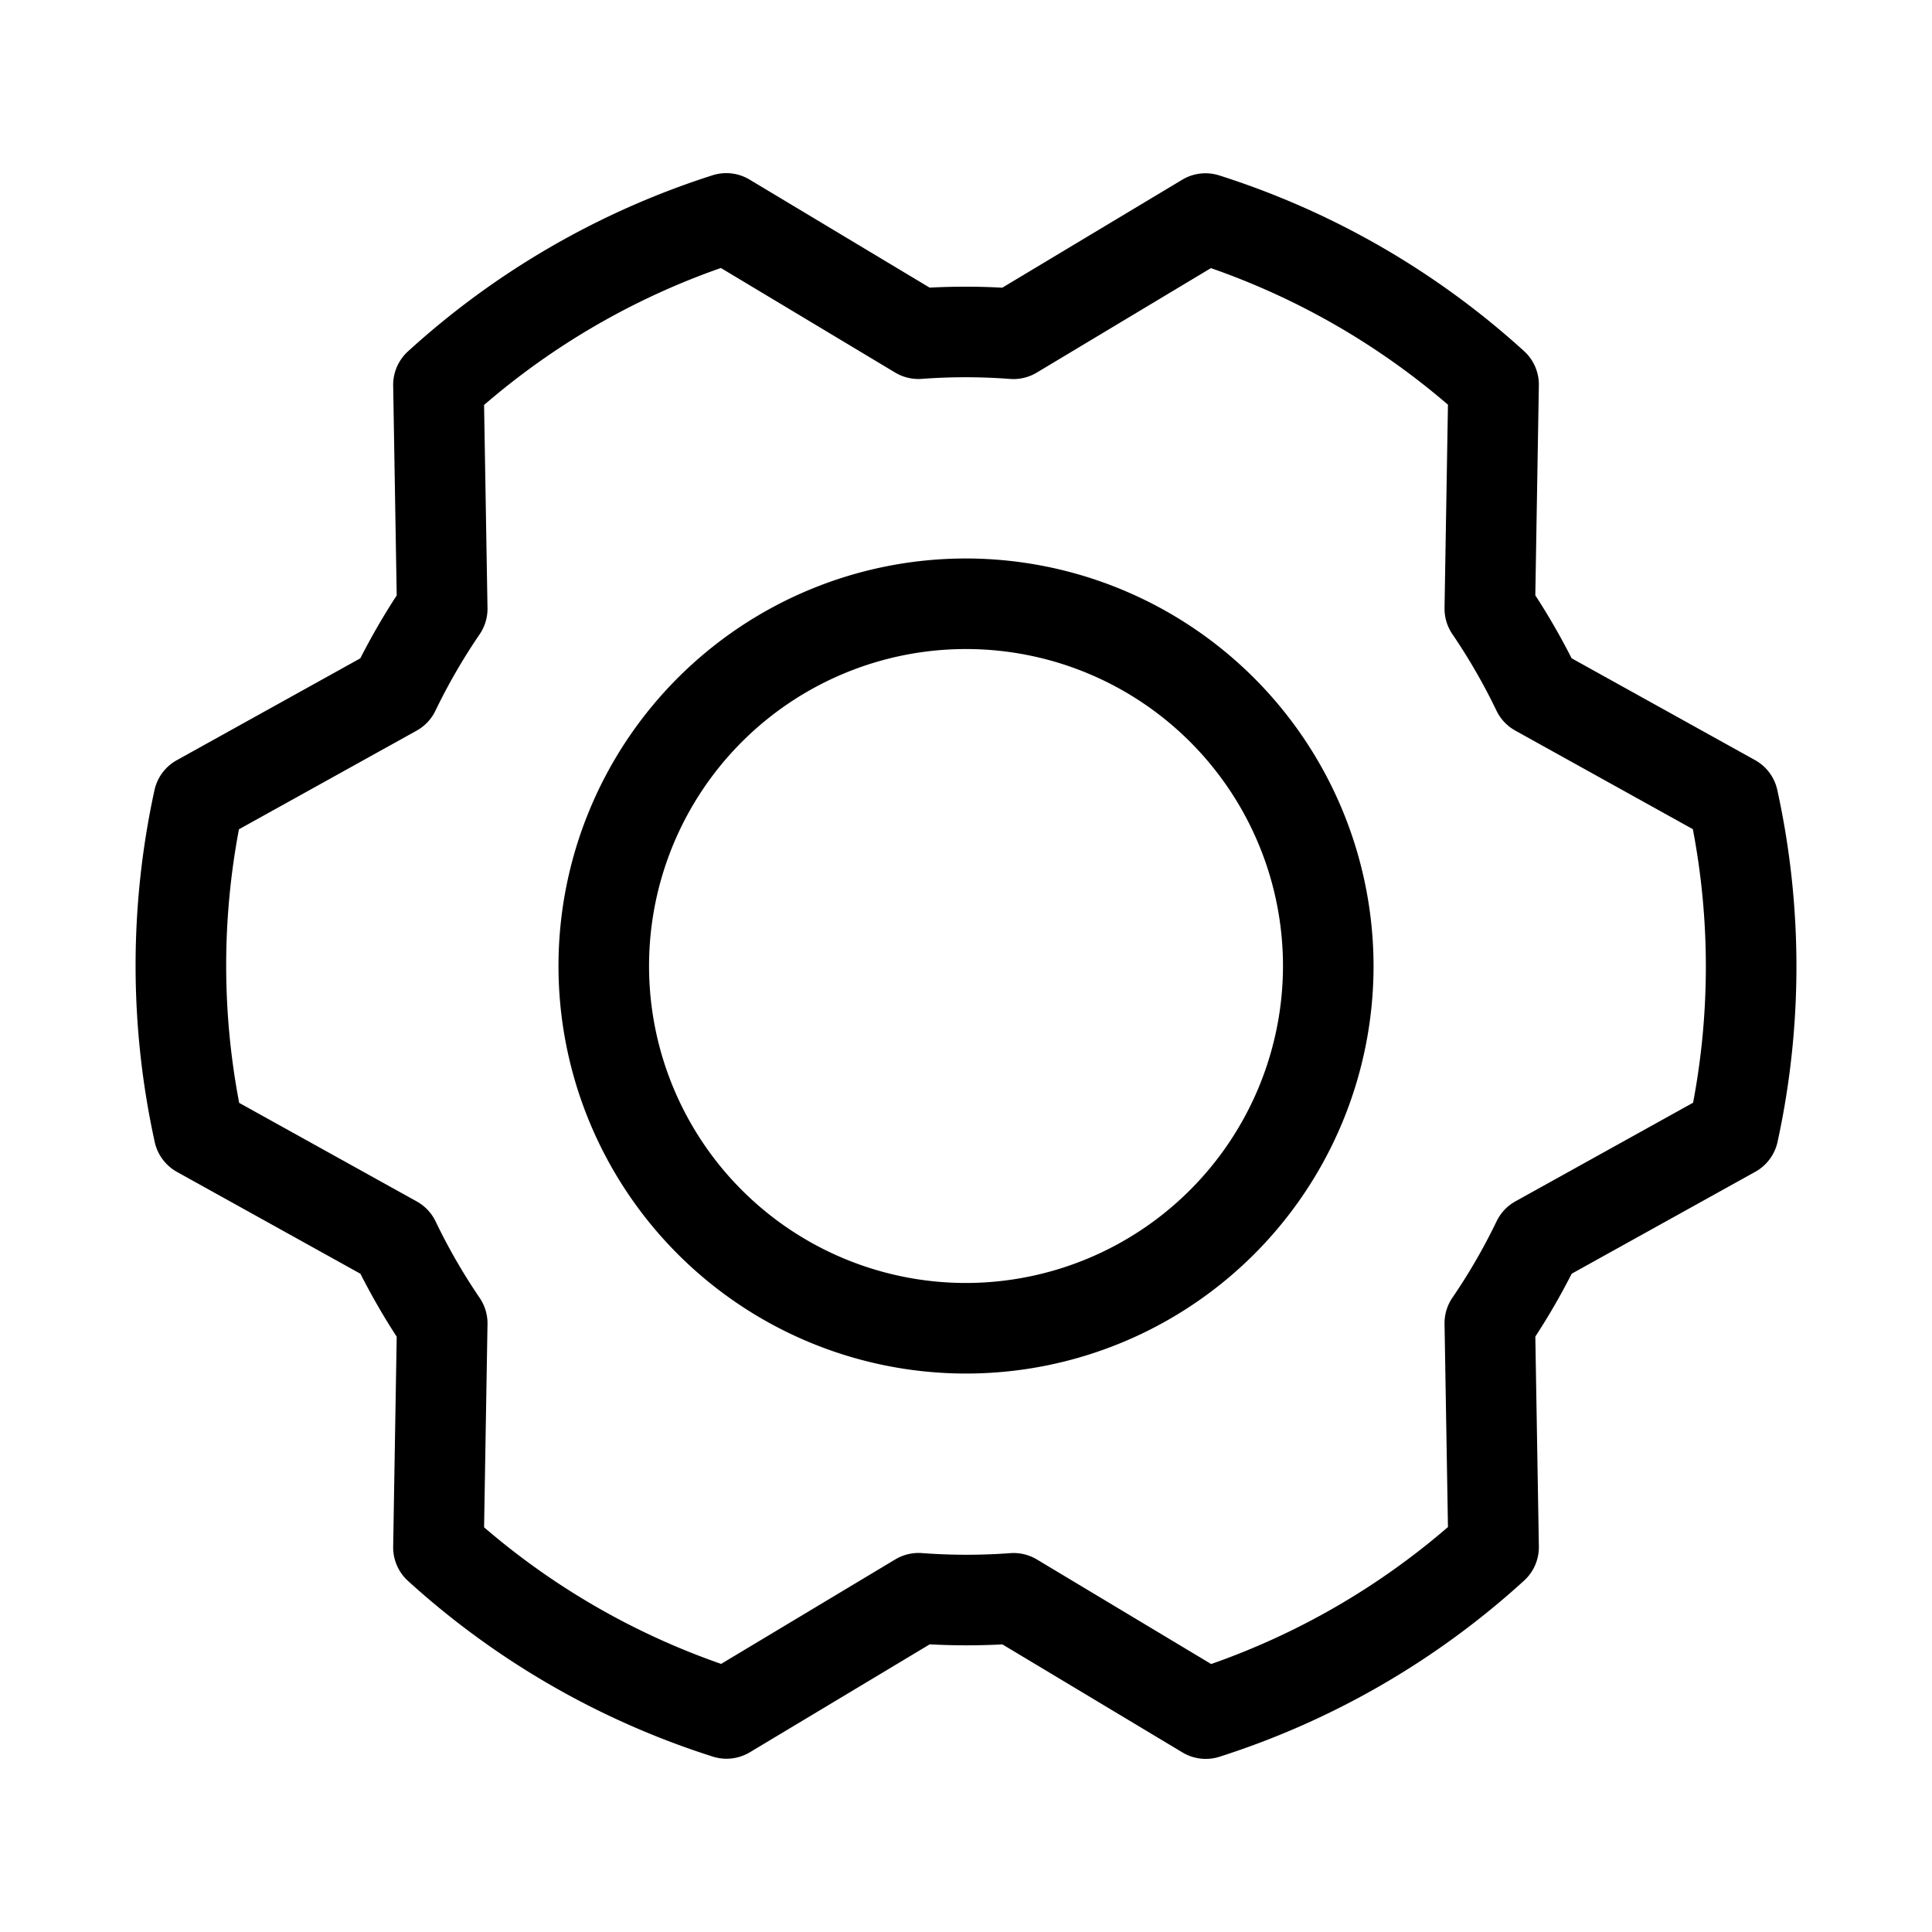 <svg xmlns="http://www.w3.org/2000/svg" viewBox="0 0 256.001 256.001" fill="currentColor"><path d="M128.003,74.002a54,54,0,1,0,54,54A54.061,54.061,0,0,0,128.003,74.002Zm0,96a42,42,0,1,1,42-42A42.048,42.048,0,0,1,128.003,170.002Zm107.502-65.312a6,6,0,0,0-2.951-3.973L208.245,87.224a90.232,90.232,0,0,0-4.807-8.34l.469-27.82A5.999,5.999,0,0,0,201.941,46.52a109.151,109.151,0,0,0-40.375-23.273,5.997,5.997,0,0,0-4.917.569L132.809,38.121a90.174,90.174,0,0,0-9.626-.008L99.324,23.797a6,6,0,0,0-4.918-.569,109.161,109.161,0,0,0-40.343,23.329,6.002,6.002,0,0,0-1.965,4.542l.468,27.799a90.245,90.245,0,0,0-4.82,8.333l-24.327,13.504a6.002,6.002,0,0,0-2.952,3.975,109.146,109.146,0,0,0,.032,46.602,6.001,6.001,0,0,0,2.951,3.973l24.309,13.494a90.388,90.388,0,0,0,4.806,8.34l-.468,27.82a6,6,0,0,0,1.966,4.543,109.147,109.147,0,0,0,40.375,23.273A6.001,6.001,0,0,0,99.356,232.188l23.841-14.305a90.174,90.174,0,0,0,9.626.008l23.859,14.316a6.001,6.001,0,0,0,4.918.569,109.161,109.161,0,0,0,40.343-23.329,6,6,0,0,0,1.965-4.542l-.468-27.799a90.35,90.35,0,0,0,4.819-8.333l24.327-13.504a6,6,0,0,0,2.952-3.975A109.14,109.14,0,0,0,235.505,104.69Zm-11.161,41.427-23.543,13.069a5.998,5.998,0,0,0-2.492,2.641,78.248,78.248,0,0,1-5.854,10.121,6.003,6.003,0,0,0-1.045,3.486l.453,26.908a97.085,97.085,0,0,1-31.378,18.151L137.395,206.639a6,6,0,0,0-3.087-.855q-.223,0-.446.017a78.261,78.261,0,0,1-11.691-.009,6.028,6.028,0,0,0-3.541.838L95.552,220.476a97.085,97.085,0,0,1-31.408-18.099l.453-26.923a5.999,5.999,0,0,0-1.04-3.479,78.17,78.17,0,0,1-5.838-10.13,6.002,6.002,0,0,0-2.497-2.648L31.692,146.136a97.083,97.083,0,0,1-.03-36.25l23.543-13.069a5.998,5.998,0,0,0,2.492-2.641,78.248,78.248,0,0,1,5.854-10.121,6,6,0,0,0,1.045-3.486l-.453-26.908A97.086,97.086,0,0,1,95.521,35.51l23.089,13.854a6.011,6.011,0,0,0,3.534.838,78.001,78.001,0,0,1,11.691.009,6.008,6.008,0,0,0,3.541-.838L160.454,35.528a97.076,97.076,0,0,1,31.408,18.099l-.453,26.923a6.003,6.003,0,0,0,1.04,3.479,78.23,78.23,0,0,1,5.838,10.13,6.002,6.002,0,0,0,2.496,2.648l23.53,13.062A97.081,97.081,0,0,1,224.344,146.118Z"/></svg>
